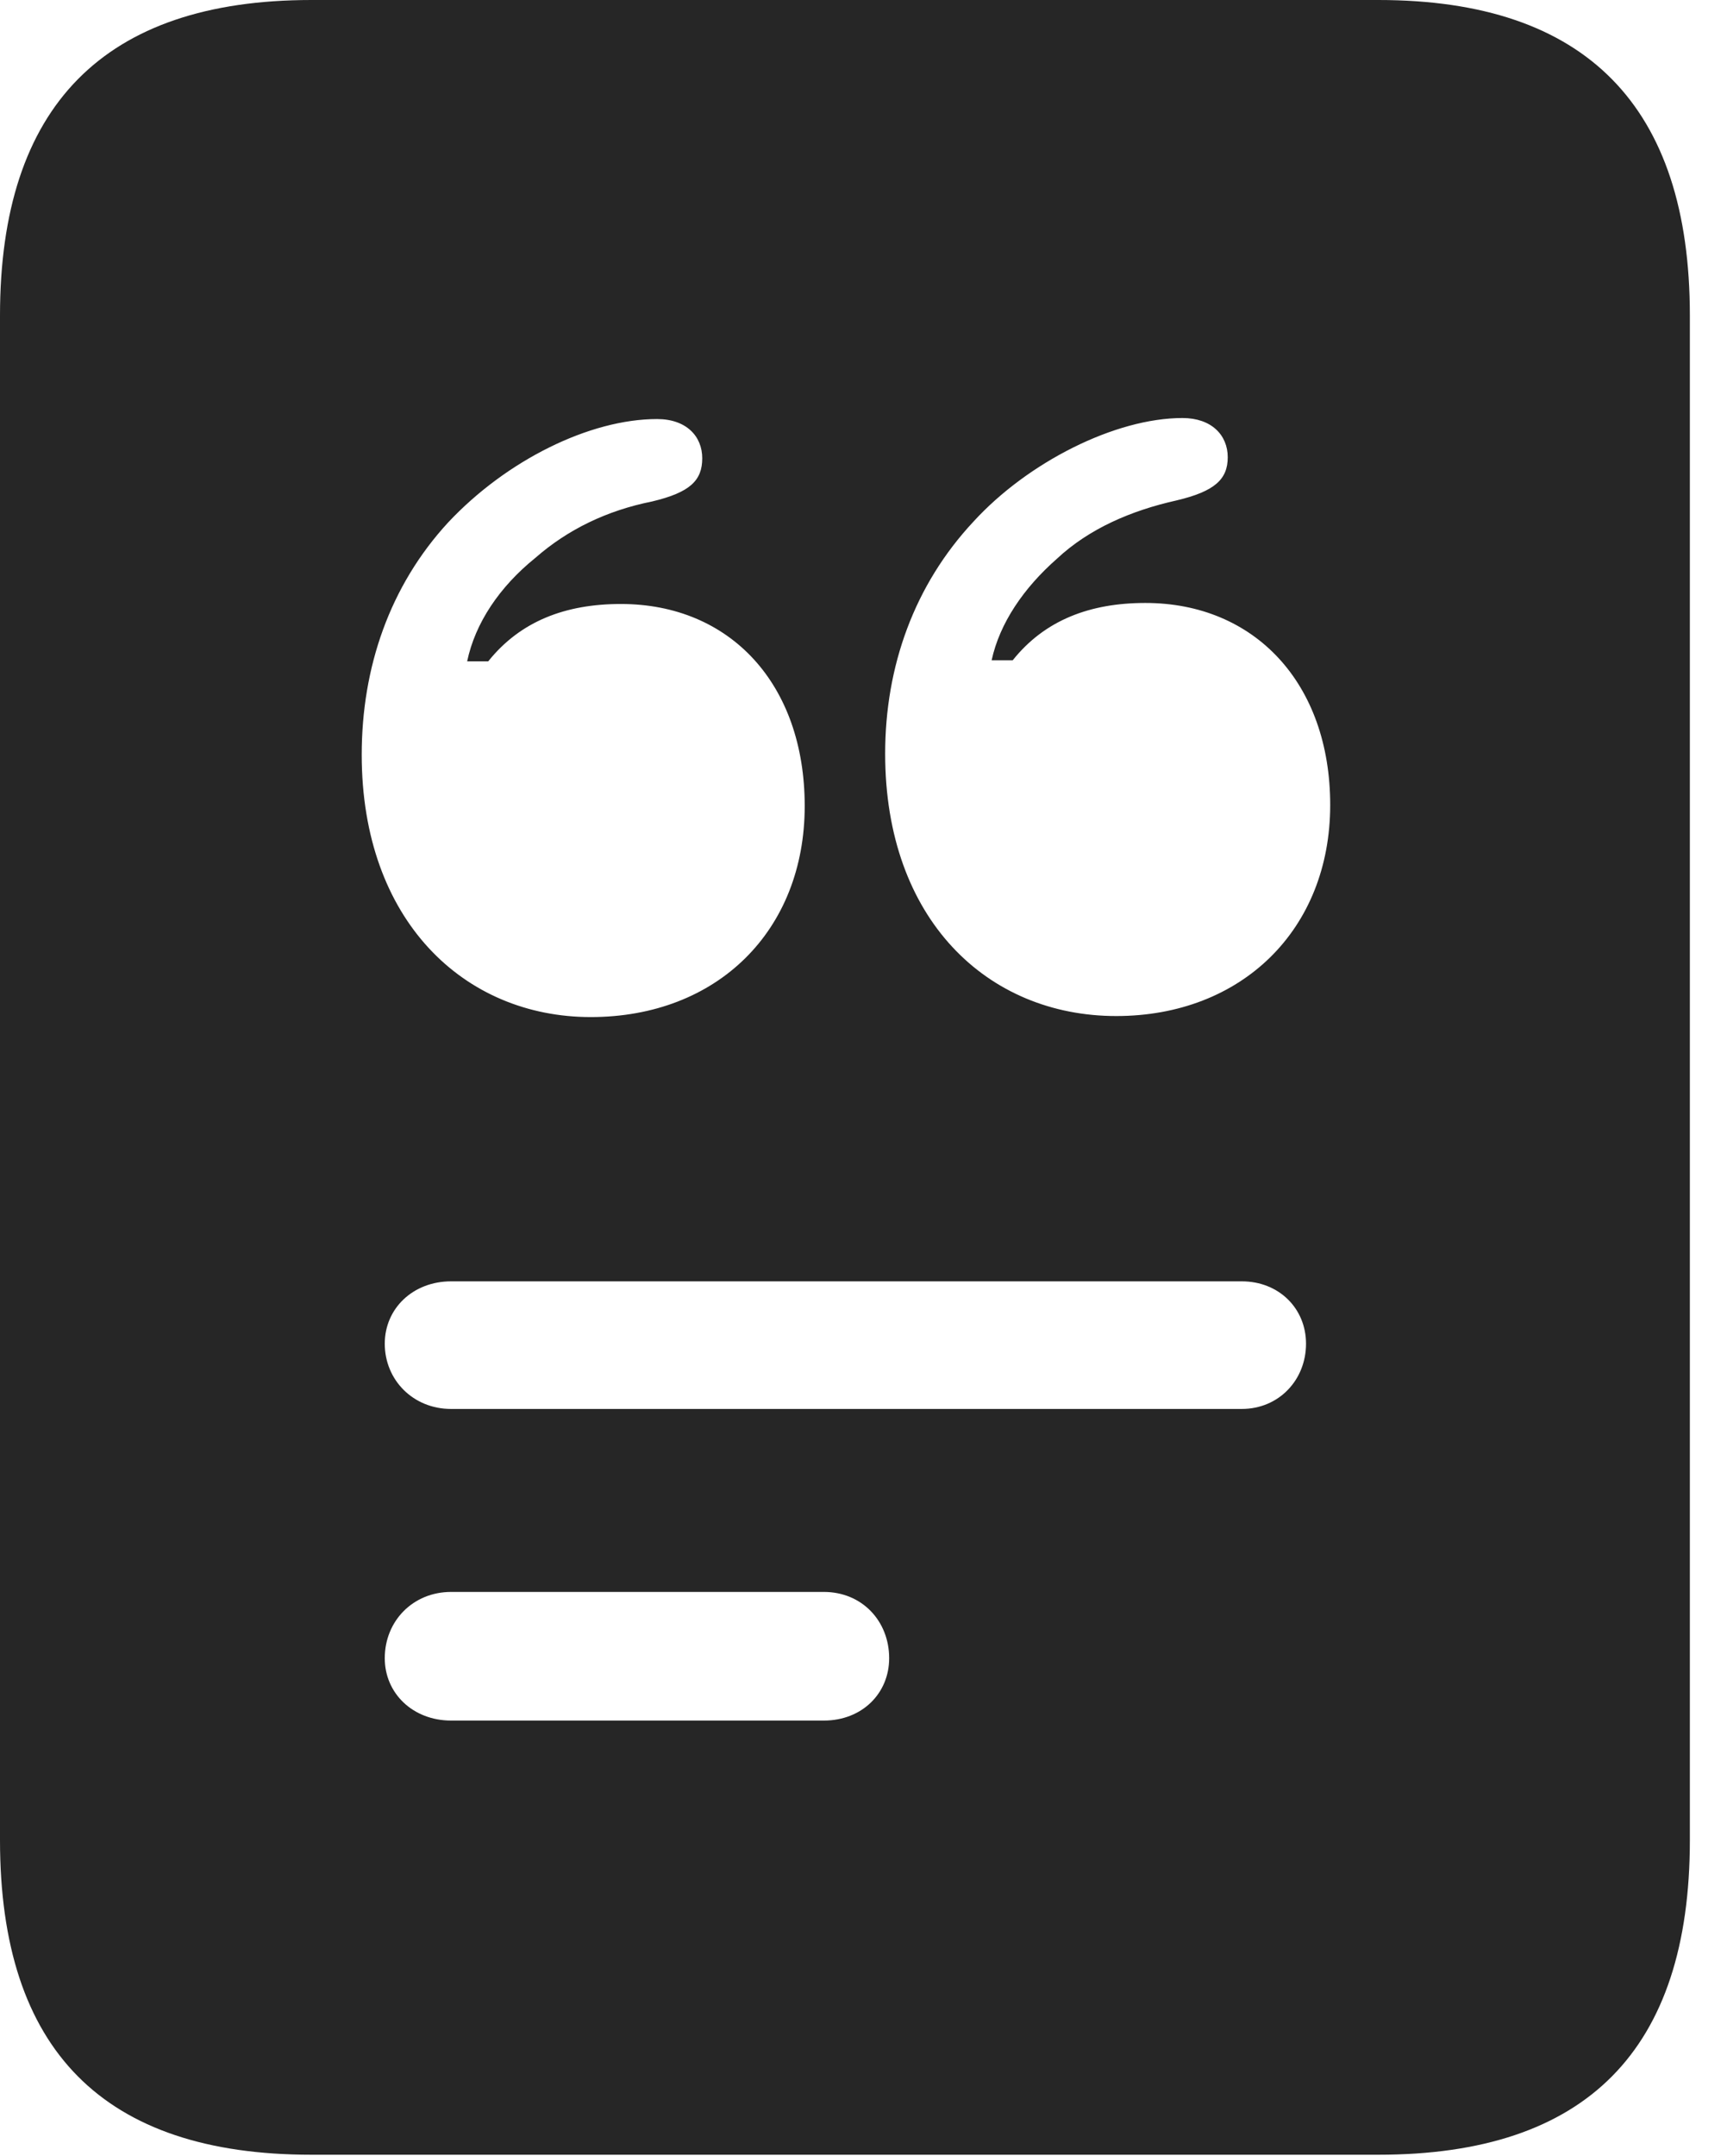 <?xml version="1.0" encoding="UTF-8"?>
<!--Generator: Apple Native CoreSVG 326-->
<!DOCTYPE svg
PUBLIC "-//W3C//DTD SVG 1.1//EN"
       "http://www.w3.org/Graphics/SVG/1.1/DTD/svg11.dtd">
<svg version="1.1" xmlns="http://www.w3.org/2000/svg" xmlns:xlink="http://www.w3.org/1999/xlink" viewBox="0 0 16.787 20.947">
 <g>
  <rect height="20.947" opacity="0" width="16.787" x="0" y="0"/>
  <path d="M5.742 9.883C4.512 9.883 3.516 8.945 3.516 7.334C3.516 6.484 3.789 5.693 4.355 5.078C4.922 4.473 5.732 4.072 6.387 4.072C6.67 4.072 6.826 4.238 6.826 4.453C6.826 4.668 6.709 4.785 6.338 4.873C5.898 4.961 5.518 5.146 5.205 5.42C4.854 5.703 4.619 6.055 4.541 6.426L4.746 6.426C5.059 6.035 5.498 5.869 6.035 5.869C7.1 5.869 7.822 6.65 7.822 7.832C7.822 9.043 6.973 9.883 5.742 9.883ZM10.85 9.873C9.6 9.873 8.604 8.936 8.604 7.324C8.604 6.475 8.887 5.684 9.463 5.068C9.99 4.492 10.84 4.062 11.494 4.062C11.777 4.062 11.934 4.229 11.934 4.443C11.934 4.658 11.807 4.775 11.435 4.863C10.996 4.961 10.586 5.137 10.273 5.43C9.951 5.713 9.717 6.055 9.639 6.416L9.844 6.416C10.156 6.025 10.596 5.859 11.133 5.859C12.197 5.859 12.93 6.641 12.93 7.822C12.93 9.033 12.07 9.873 10.85 9.873ZM4.385 13.691C4.014 13.691 3.74 13.408 3.74 13.057C3.74 12.715 4.014 12.451 4.385 12.451L12.07 12.451C12.432 12.451 12.695 12.715 12.695 13.057C12.695 13.408 12.432 13.691 12.07 13.691ZM4.385 16.719C4.014 16.719 3.74 16.455 3.74 16.113C3.74 15.752 4.014 15.469 4.385 15.469L8.008 15.469C8.379 15.469 8.643 15.752 8.643 16.113C8.643 16.455 8.379 16.719 8.008 16.719ZM0 17.881C0 19.922 1.006 20.938 3.027 20.938L13.398 20.938C15.42 20.938 16.426 19.922 16.426 17.881L16.426 3.066C16.426 1.035 15.42 0 13.398 0L3.027 0C1.006 0 0 1.035 0 3.066Z" fill="black" fill-opacity="0.85"/>
 </g>
</svg>
